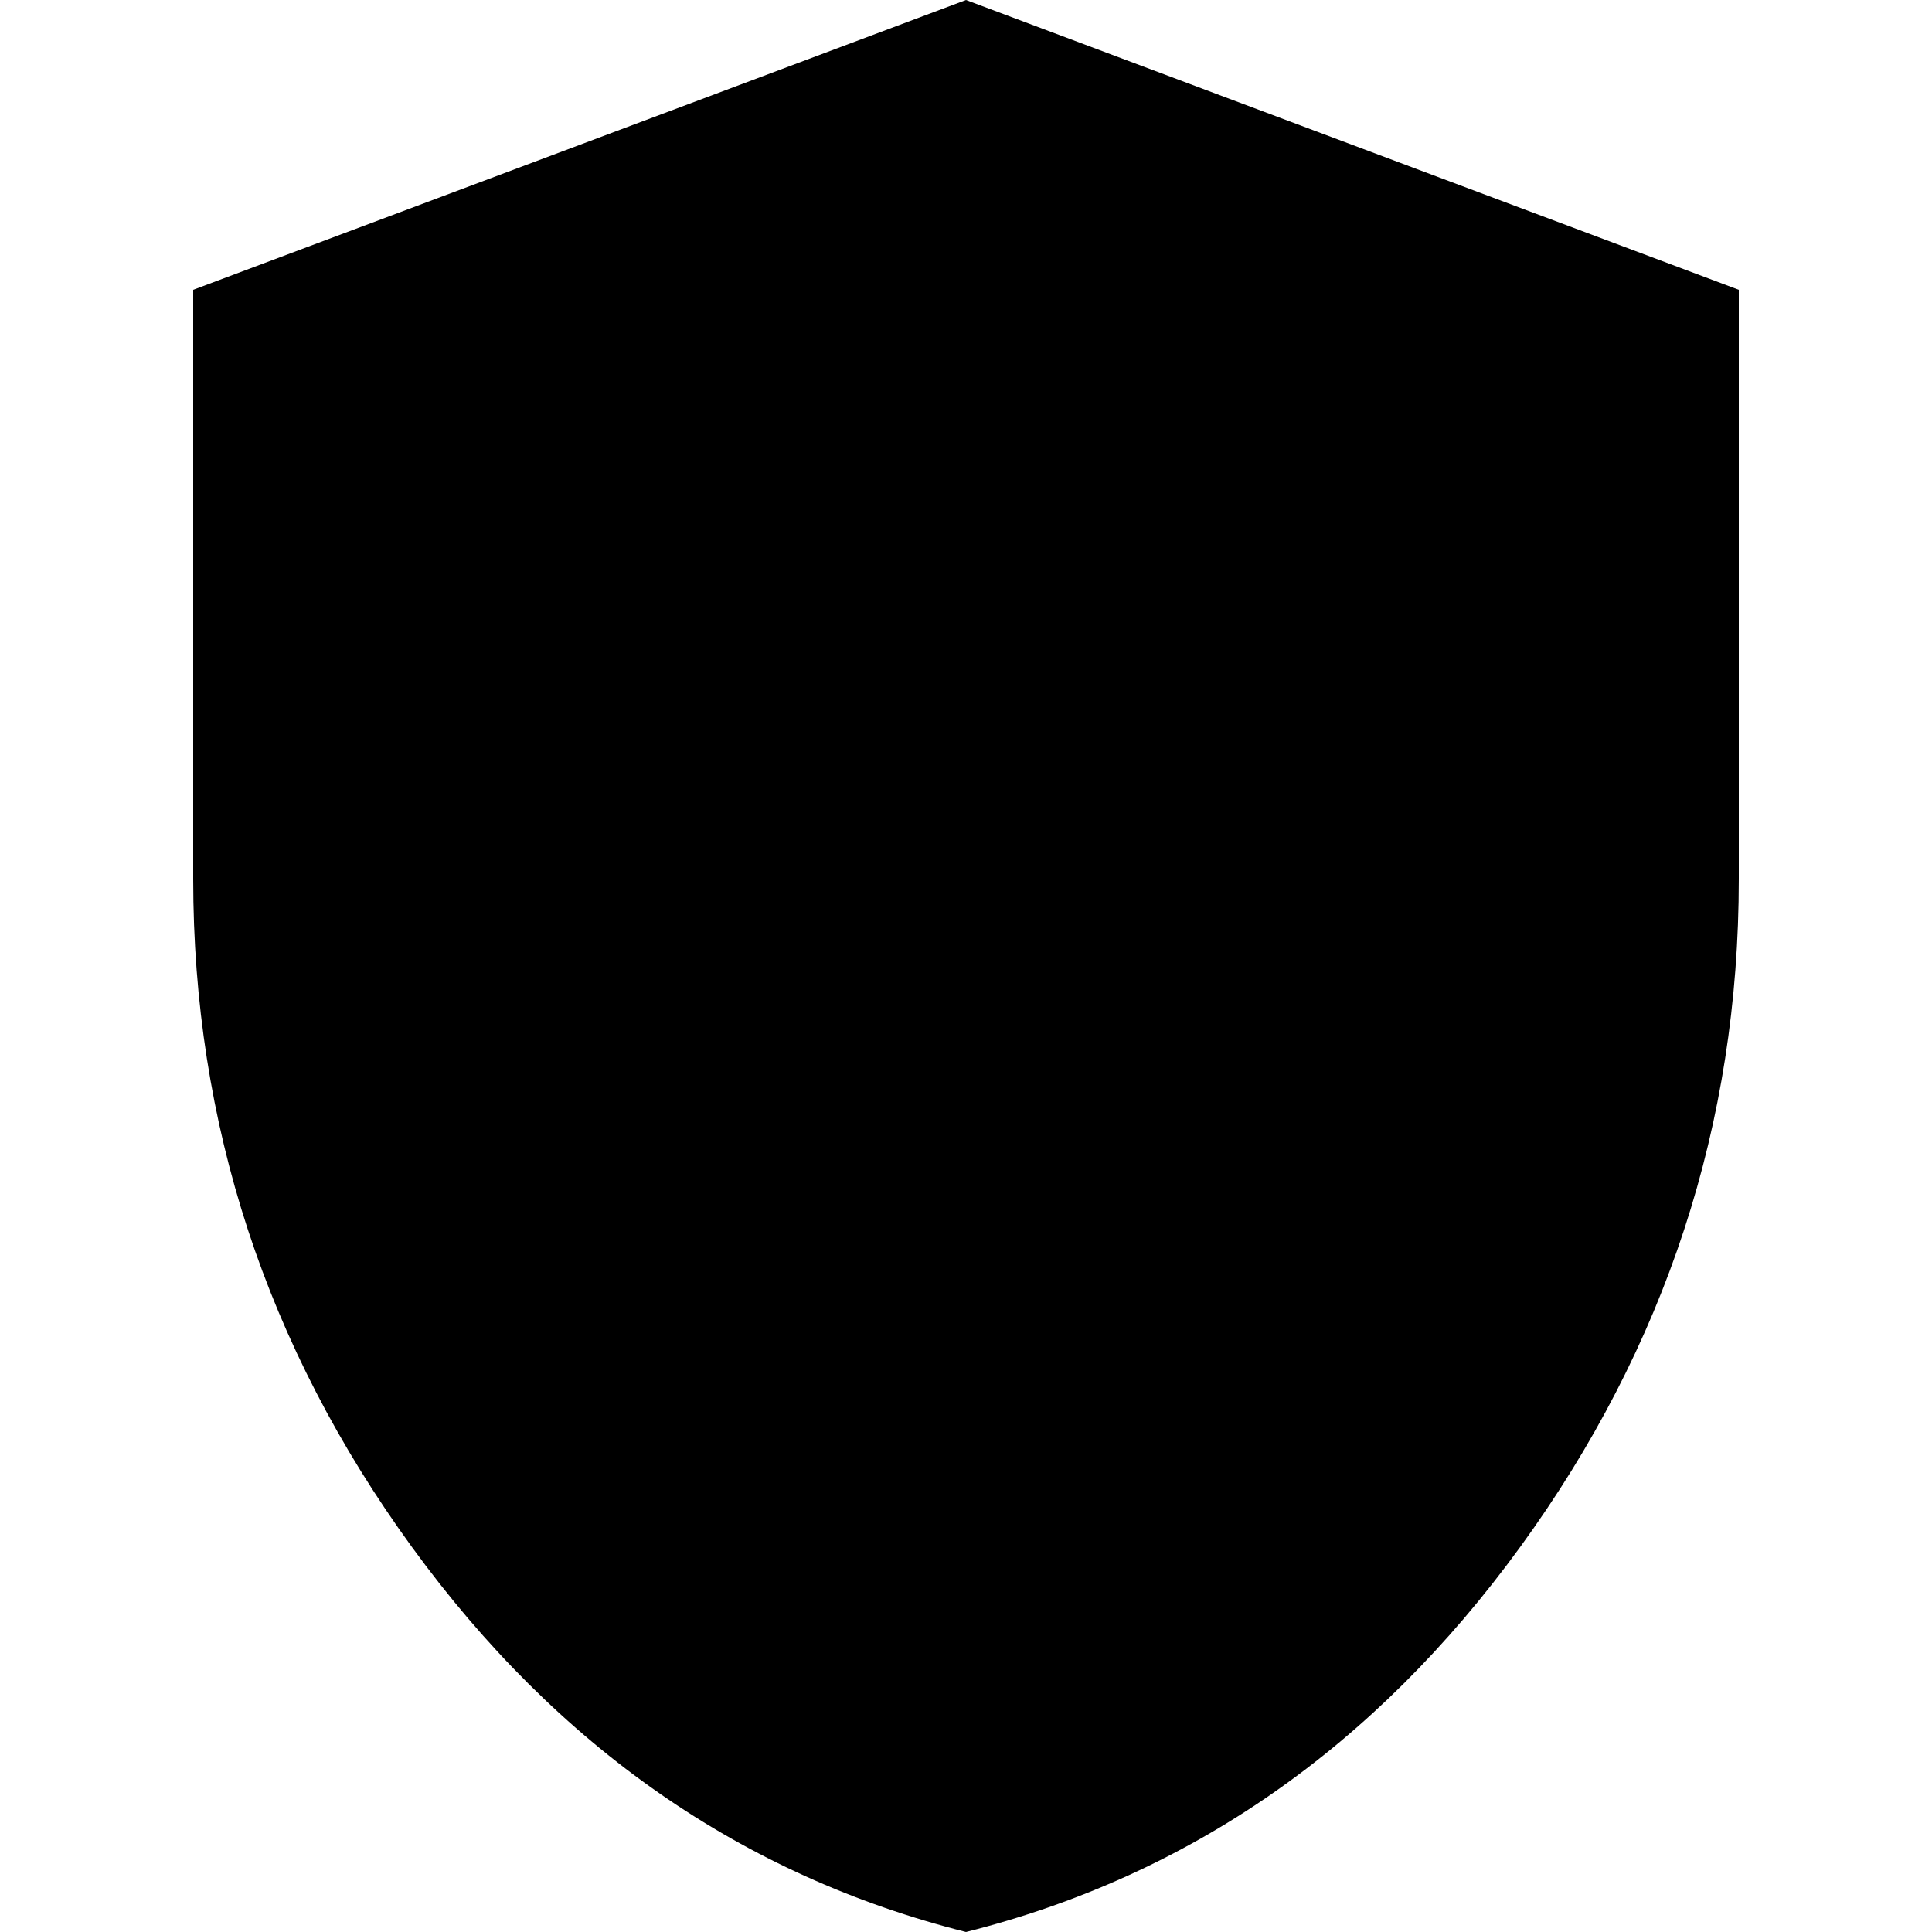 <svg viewBox="0 0 32 32" width="32" height="32" xmlns="http://www.w3.org/2000/svg" xml:space="preserve" style="fill-rule:evenodd;clip-rule:evenodd;stroke-linejoin:round;stroke-miterlimit:2"><path d="M12 22c-2.317-.583-4.229-1.913-5.737-3.987C4.754 15.938 4 13.633 4 11.1V5l8-3 8 3v6.1c0 2.533-.754 4.838-2.262 6.913C16.229 20.087 14.317 21.417 12 22Z" style="fill-rule:nonzero" transform="matrix(1.6 0 0 1.6 -3.2 -3.2)"/></svg>